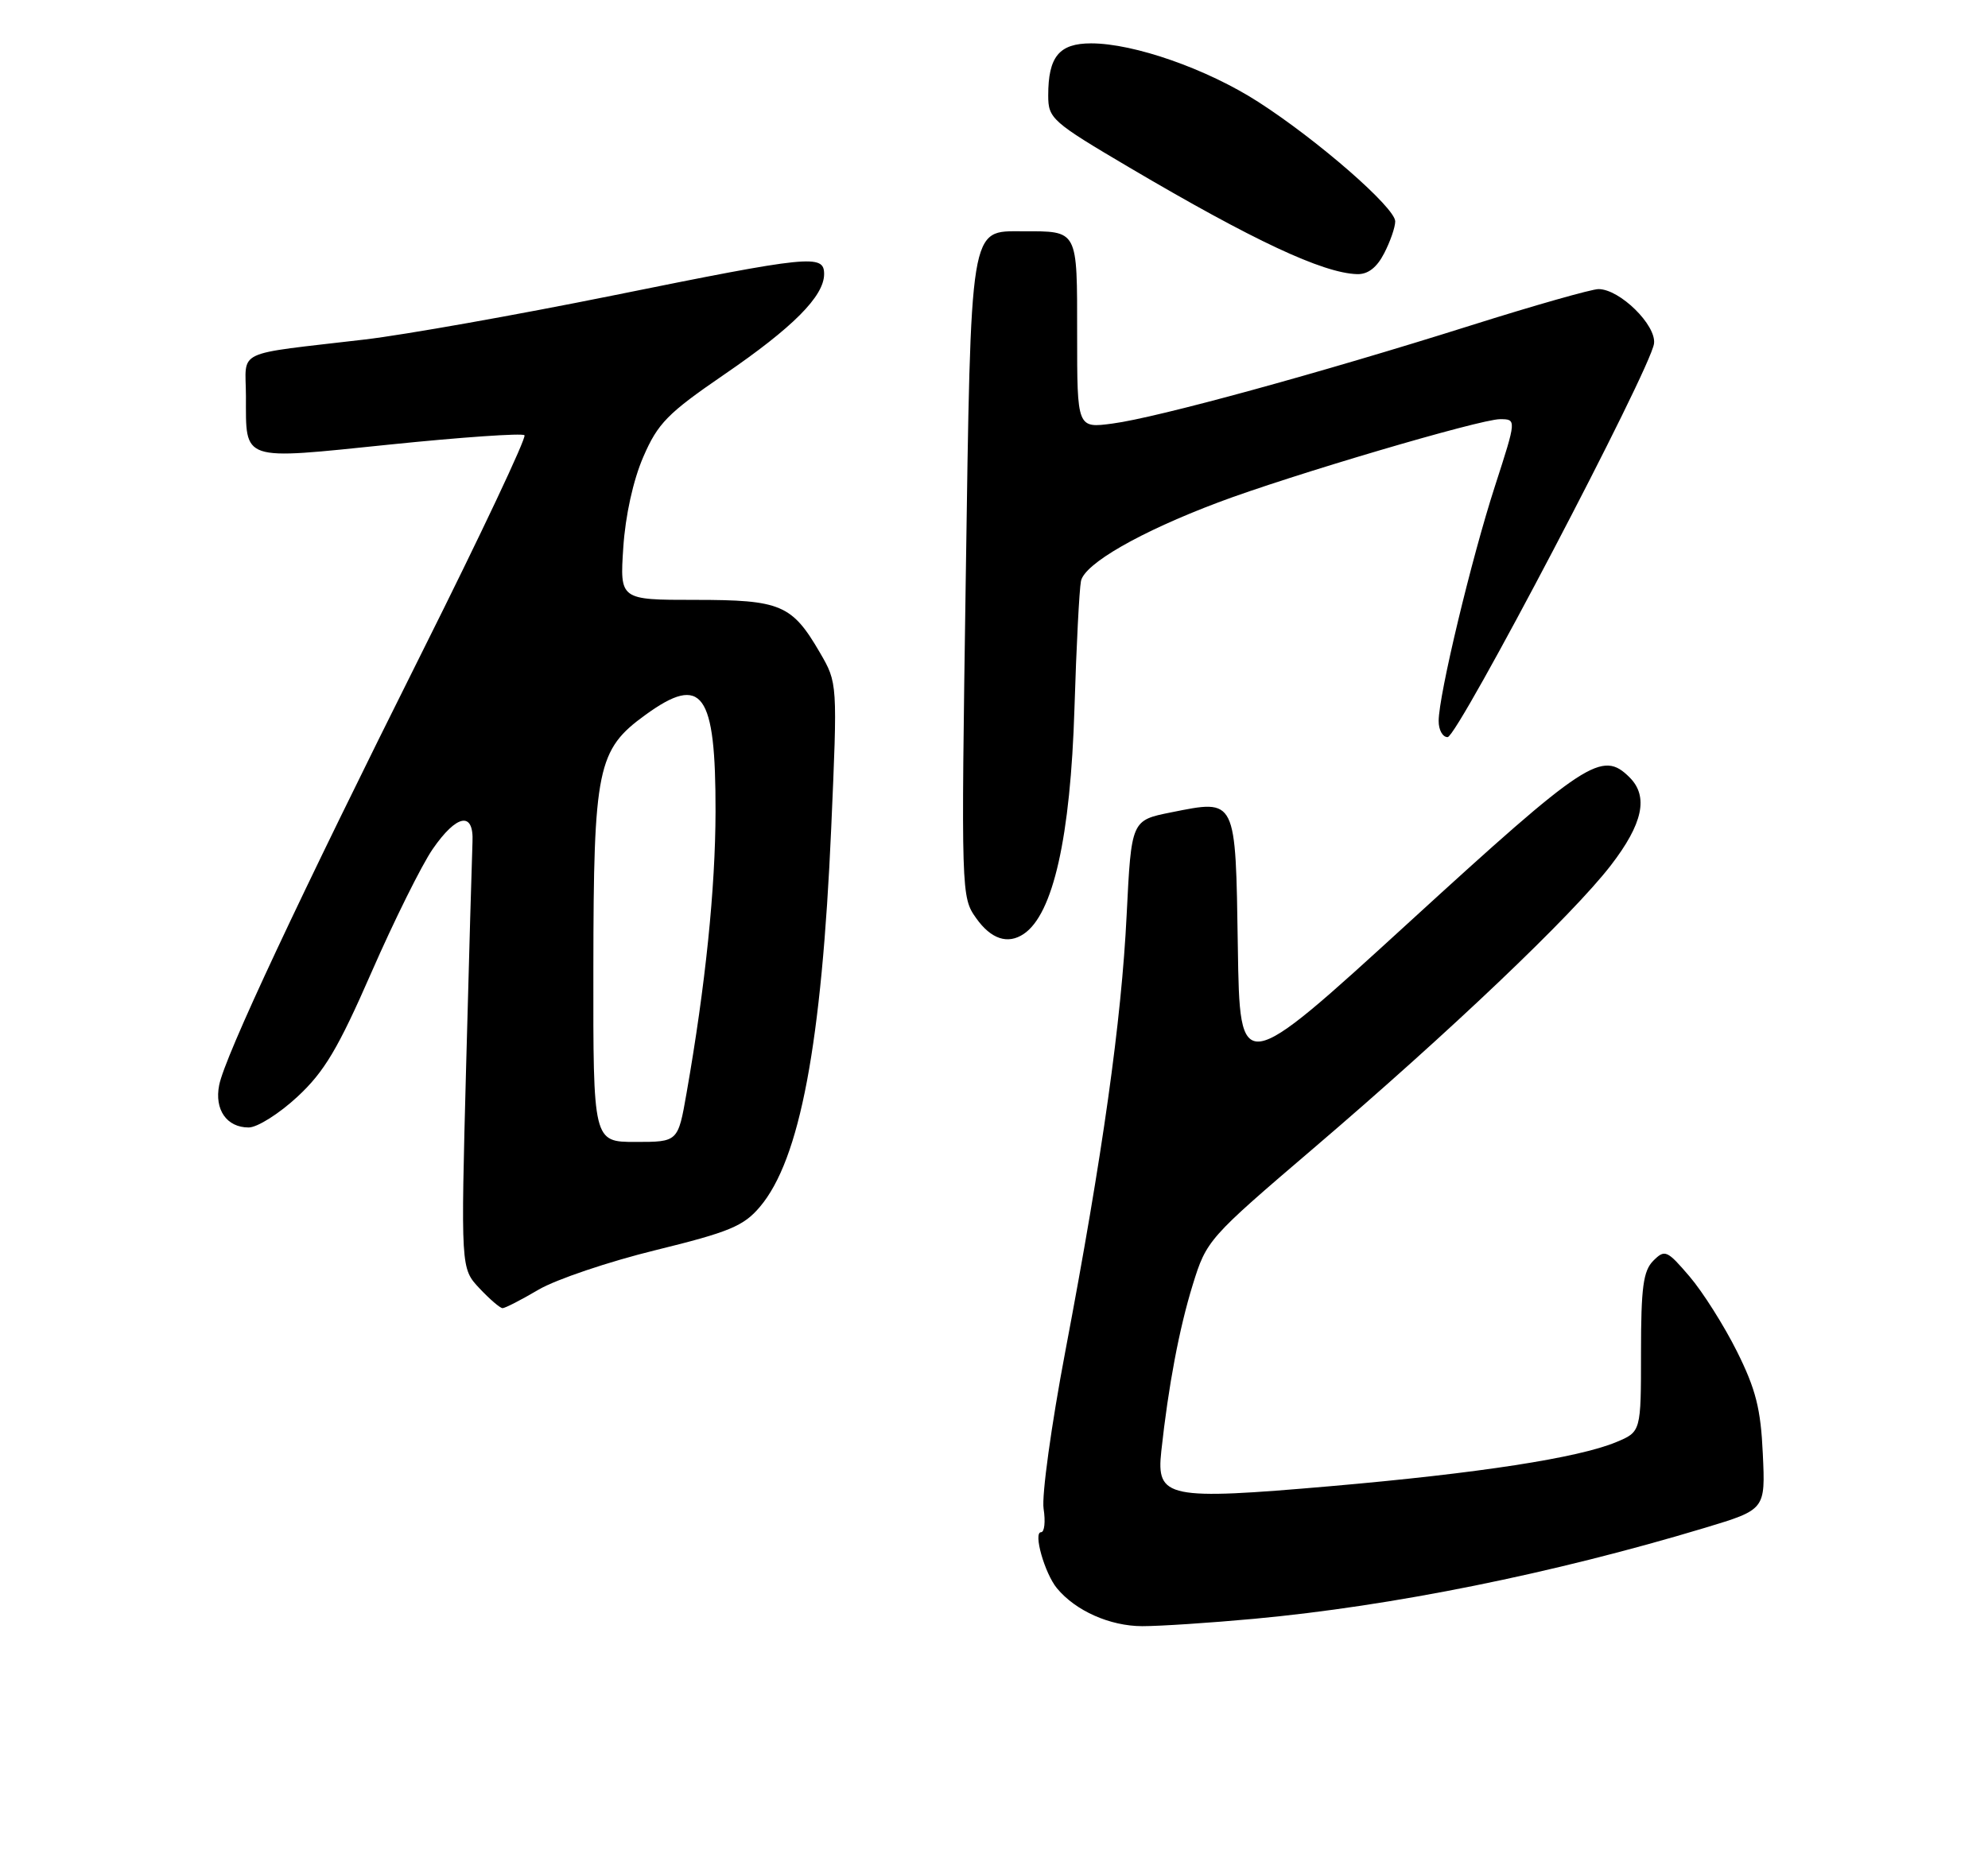 <?xml version="1.0" encoding="UTF-8" standalone="no"?>
<!DOCTYPE svg PUBLIC "-//W3C//DTD SVG 1.1//EN" "http://www.w3.org/Graphics/SVG/1.1/DTD/svg11.dtd" >
<svg xmlns="http://www.w3.org/2000/svg" xmlns:xlink="http://www.w3.org/1999/xlink" version="1.1" viewBox="0 0 275 256">
 <g >
 <path fill="currentColor"
d=" M 173.50 223.98 C 192.61 222.21 214.77 217.74 235.85 211.39 C 244.21 208.87 244.21 208.87 243.85 201.16 C 243.57 194.92 242.88 192.22 240.27 186.98 C 238.49 183.42 235.54 178.75 233.72 176.62 C 230.60 172.97 230.30 172.84 228.70 174.44 C 227.31 175.84 227.00 178.12 227.00 187.12 C 227.00 198.10 227.00 198.10 223.58 199.53 C 218.33 201.72 204.53 203.85 184.07 205.63 C 161.46 207.59 159.94 207.28 160.64 200.81 C 161.62 191.77 163.12 183.82 164.99 177.77 C 166.90 171.59 167.14 171.32 181.71 158.87 C 200.57 142.76 217.47 126.67 222.82 119.74 C 227.26 113.98 228.07 110.21 225.43 107.57 C 221.61 103.75 219.47 105.15 195.00 127.53 C 171.50 149.02 171.50 149.02 171.23 131.03 C 170.91 110.26 171.08 110.59 162.00 112.40 C 156.50 113.50 156.50 113.50 155.85 126.58 C 155.13 141.26 152.54 159.68 147.36 187.00 C 145.43 197.18 144.08 206.96 144.36 208.75 C 144.64 210.54 144.48 212.00 144.01 212.00 C 142.89 212.00 144.51 217.70 146.21 219.76 C 148.79 222.88 153.54 224.99 158.00 225.00 C 160.47 225.00 167.45 224.54 173.50 223.98 Z  M 74.52 178.43 C 76.93 177.02 84.21 174.56 90.70 172.97 C 100.87 170.47 102.86 169.65 105.11 166.99 C 110.66 160.45 113.67 144.44 114.98 114.62 C 115.86 94.50 115.86 94.50 113.42 90.30 C 109.55 83.65 108.01 83.00 96.15 83.00 C 85.74 83.00 85.74 83.00 86.22 75.75 C 86.51 71.34 87.59 66.43 88.99 63.21 C 91.00 58.56 92.36 57.18 100.15 51.84 C 109.69 45.31 114.00 40.98 114.00 37.92 C 114.00 35.15 112.14 35.34 84.70 40.90 C 71.39 43.59 56.00 46.32 50.50 46.97 C 32.14 49.13 34.00 48.24 34.02 54.80 C 34.04 63.94 33.16 63.64 53.91 61.51 C 63.85 60.49 72.24 59.91 72.55 60.22 C 72.86 60.53 66.52 73.96 58.46 90.08 C 41.37 124.25 31.13 146.10 30.32 150.13 C 29.64 153.53 31.36 156.00 34.40 156.00 C 35.59 156.00 38.62 154.09 41.14 151.75 C 44.87 148.29 46.77 145.09 51.40 134.50 C 54.53 127.35 58.33 119.70 59.84 117.50 C 63.18 112.65 65.56 112.22 65.36 116.50 C 65.29 118.15 64.89 132.10 64.48 147.50 C 63.74 175.50 63.74 175.50 66.32 178.25 C 67.74 179.76 69.18 181.00 69.52 181.00 C 69.87 181.00 72.11 179.85 74.52 178.43 Z  M 141.60 129.23 C 145.68 126.51 148.08 115.83 148.63 98.00 C 148.89 89.47 149.30 81.55 149.53 80.40 C 150.02 78.00 157.71 73.59 168.50 69.52 C 178.41 65.78 204.75 58.00 207.49 58.00 C 209.79 58.00 209.79 58.00 206.80 67.25 C 203.53 77.35 199.02 96.17 199.01 99.75 C 199.00 100.99 199.56 102.00 200.25 101.99 C 201.65 101.98 228.33 51.10 228.80 47.54 C 229.14 44.99 224.06 40.00 221.12 40.00 C 220.18 40.00 212.22 42.26 203.45 45.03 C 182.48 51.65 160.06 57.79 153.92 58.60 C 149.00 59.26 149.00 59.26 149.00 46.24 C 149.00 31.64 149.19 32.00 141.44 32.00 C 134.10 32.00 134.32 30.62 133.59 80.30 C 132.95 123.71 132.96 124.13 135.04 127.05 C 137.09 129.94 139.40 130.70 141.60 129.23 Z  M 191.47 35.05 C 192.31 33.43 193.00 31.44 193.00 30.63 C 193.00 28.74 182.31 19.41 174.07 14.11 C 166.97 9.54 156.87 6.00 150.93 6.00 C 146.51 6.00 145.00 7.84 145.00 13.21 C 145.00 16.40 145.49 16.84 156.25 23.19 C 173.36 33.28 182.97 37.78 187.72 37.93 C 189.22 37.98 190.45 37.03 191.47 35.05 Z  M 82.08 133.89 C 82.11 106.24 82.62 103.73 89.30 98.90 C 97.15 93.21 99.01 95.78 98.98 112.30 C 98.96 122.94 97.59 136.32 94.97 151.25 C 93.79 158.00 93.79 158.00 87.92 158.00 C 82.05 158.00 82.05 158.00 82.08 133.89 Z "/>
</g>
</svg>
